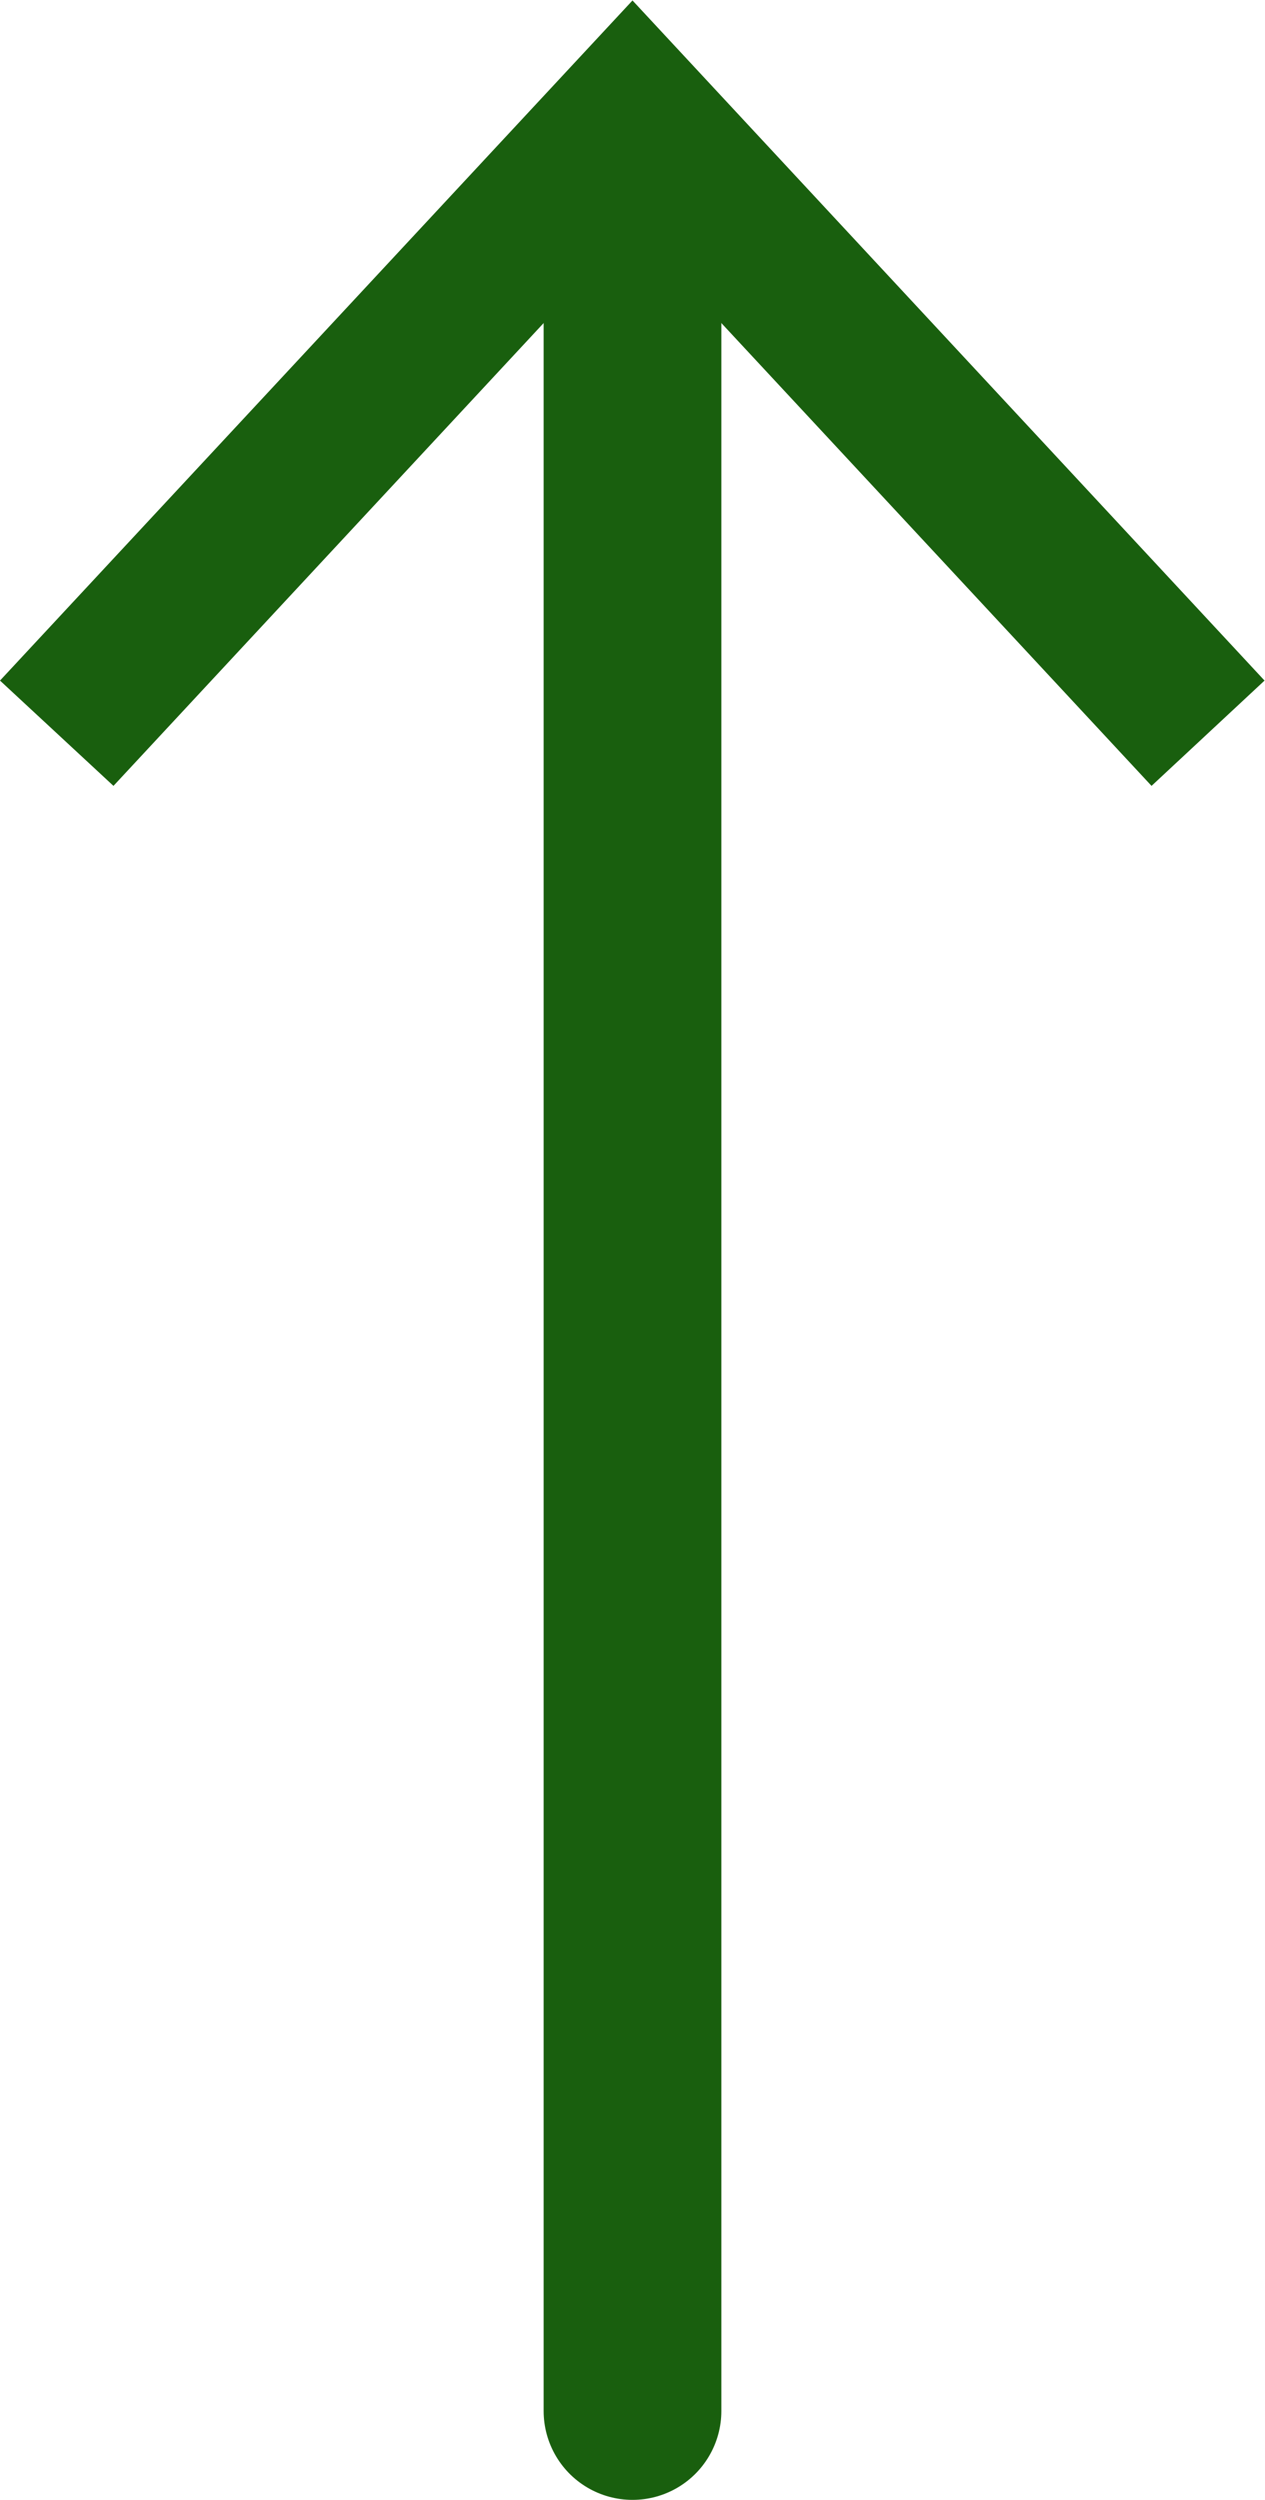 <?xml version="1.0" encoding="utf-8"?>
<!-- Generator: Adobe Illustrator 22.0.0, SVG Export Plug-In . SVG Version: 6.00 Build 0)  -->
<svg version="1.1" id="Layer_1" xmlns="http://www.w3.org/2000/svg" xmlns:xlink="http://www.w3.org/1999/xlink" x="0px" y="0px"
	 viewBox="0 0 277.6 548.4" style="enable-background:new 0 0 277.6 548.4;" xml:space="preserve">
<style type="text/css">
	.st0{fill:none;stroke:#195F0E;stroke-width:39;stroke-linecap:round;stroke-miterlimit:10;}
	.st1{fill:#195F0E;}
</style>
<g>
	<g>
		<line class="st0" x1="138.8" y1="528.9" x2="138.8" y2="36.9"/>
		<g>
			<polygon class="st1" points="277.5,149.3 252.7,172.4 138.8,49.9 24.9,172.4 0,149.3 138.8,0.1 			"/>
		</g>
	</g>
</g>
</svg>

